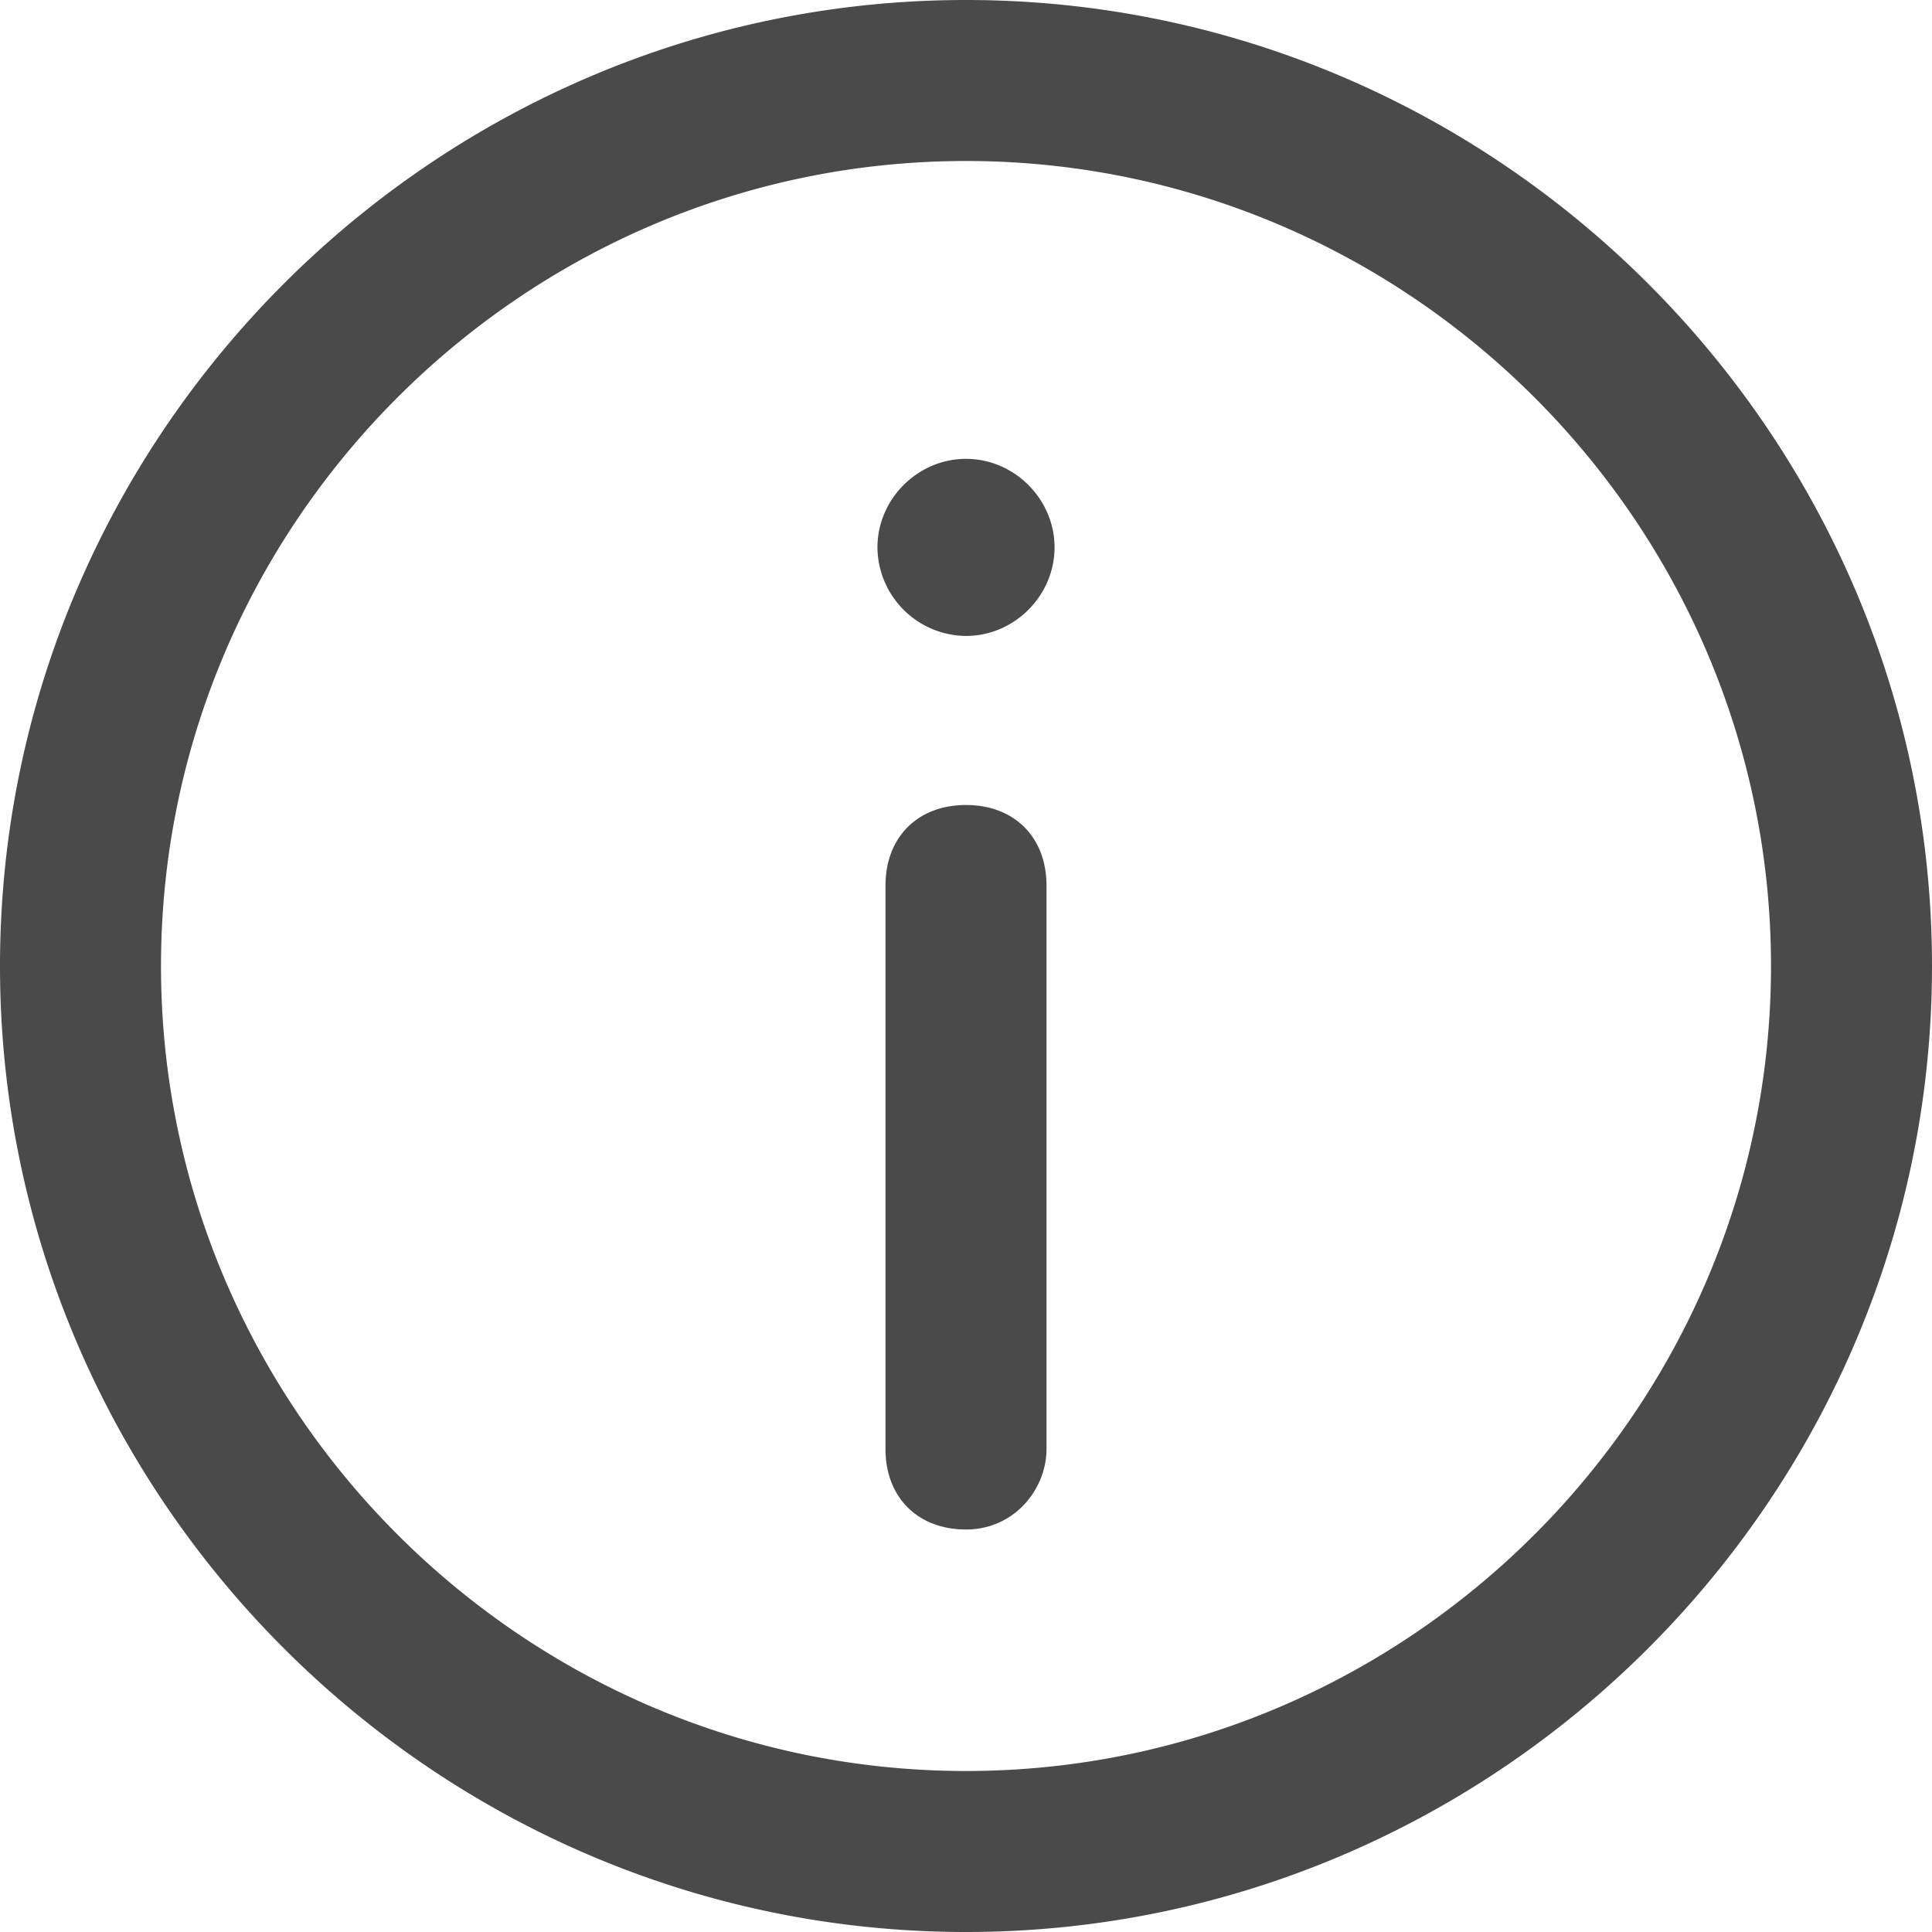 <svg xmlns="http://www.w3.org/2000/svg" width="18" height="18">
  <path fill="#4A4A4A" d="M9 18c-4.95 0-9-4.05-9-9s4.05-9 9-9 9 4.05 9 9-4.05 9-9 9zM9 1.5C4.875 1.5 1.5 4.875 1.5 9s3.375 7.5 7.5 7.5 7.5-3.375 7.5-7.5S13.125 1.5 9 1.5zm0 12.75c-.45 0-.75-.3-.75-.75V8.25c0-.45.3-.75.75-.75s.75.3.75.75v5.25c0 .375-.3.75-.75.75zm0-9.975c.45 0 .825.375.825.825 0 .45-.375.825-.825.825a.832.832 0 0 1-.825-.825c0-.45.375-.825.825-.825z"/>
</svg>
